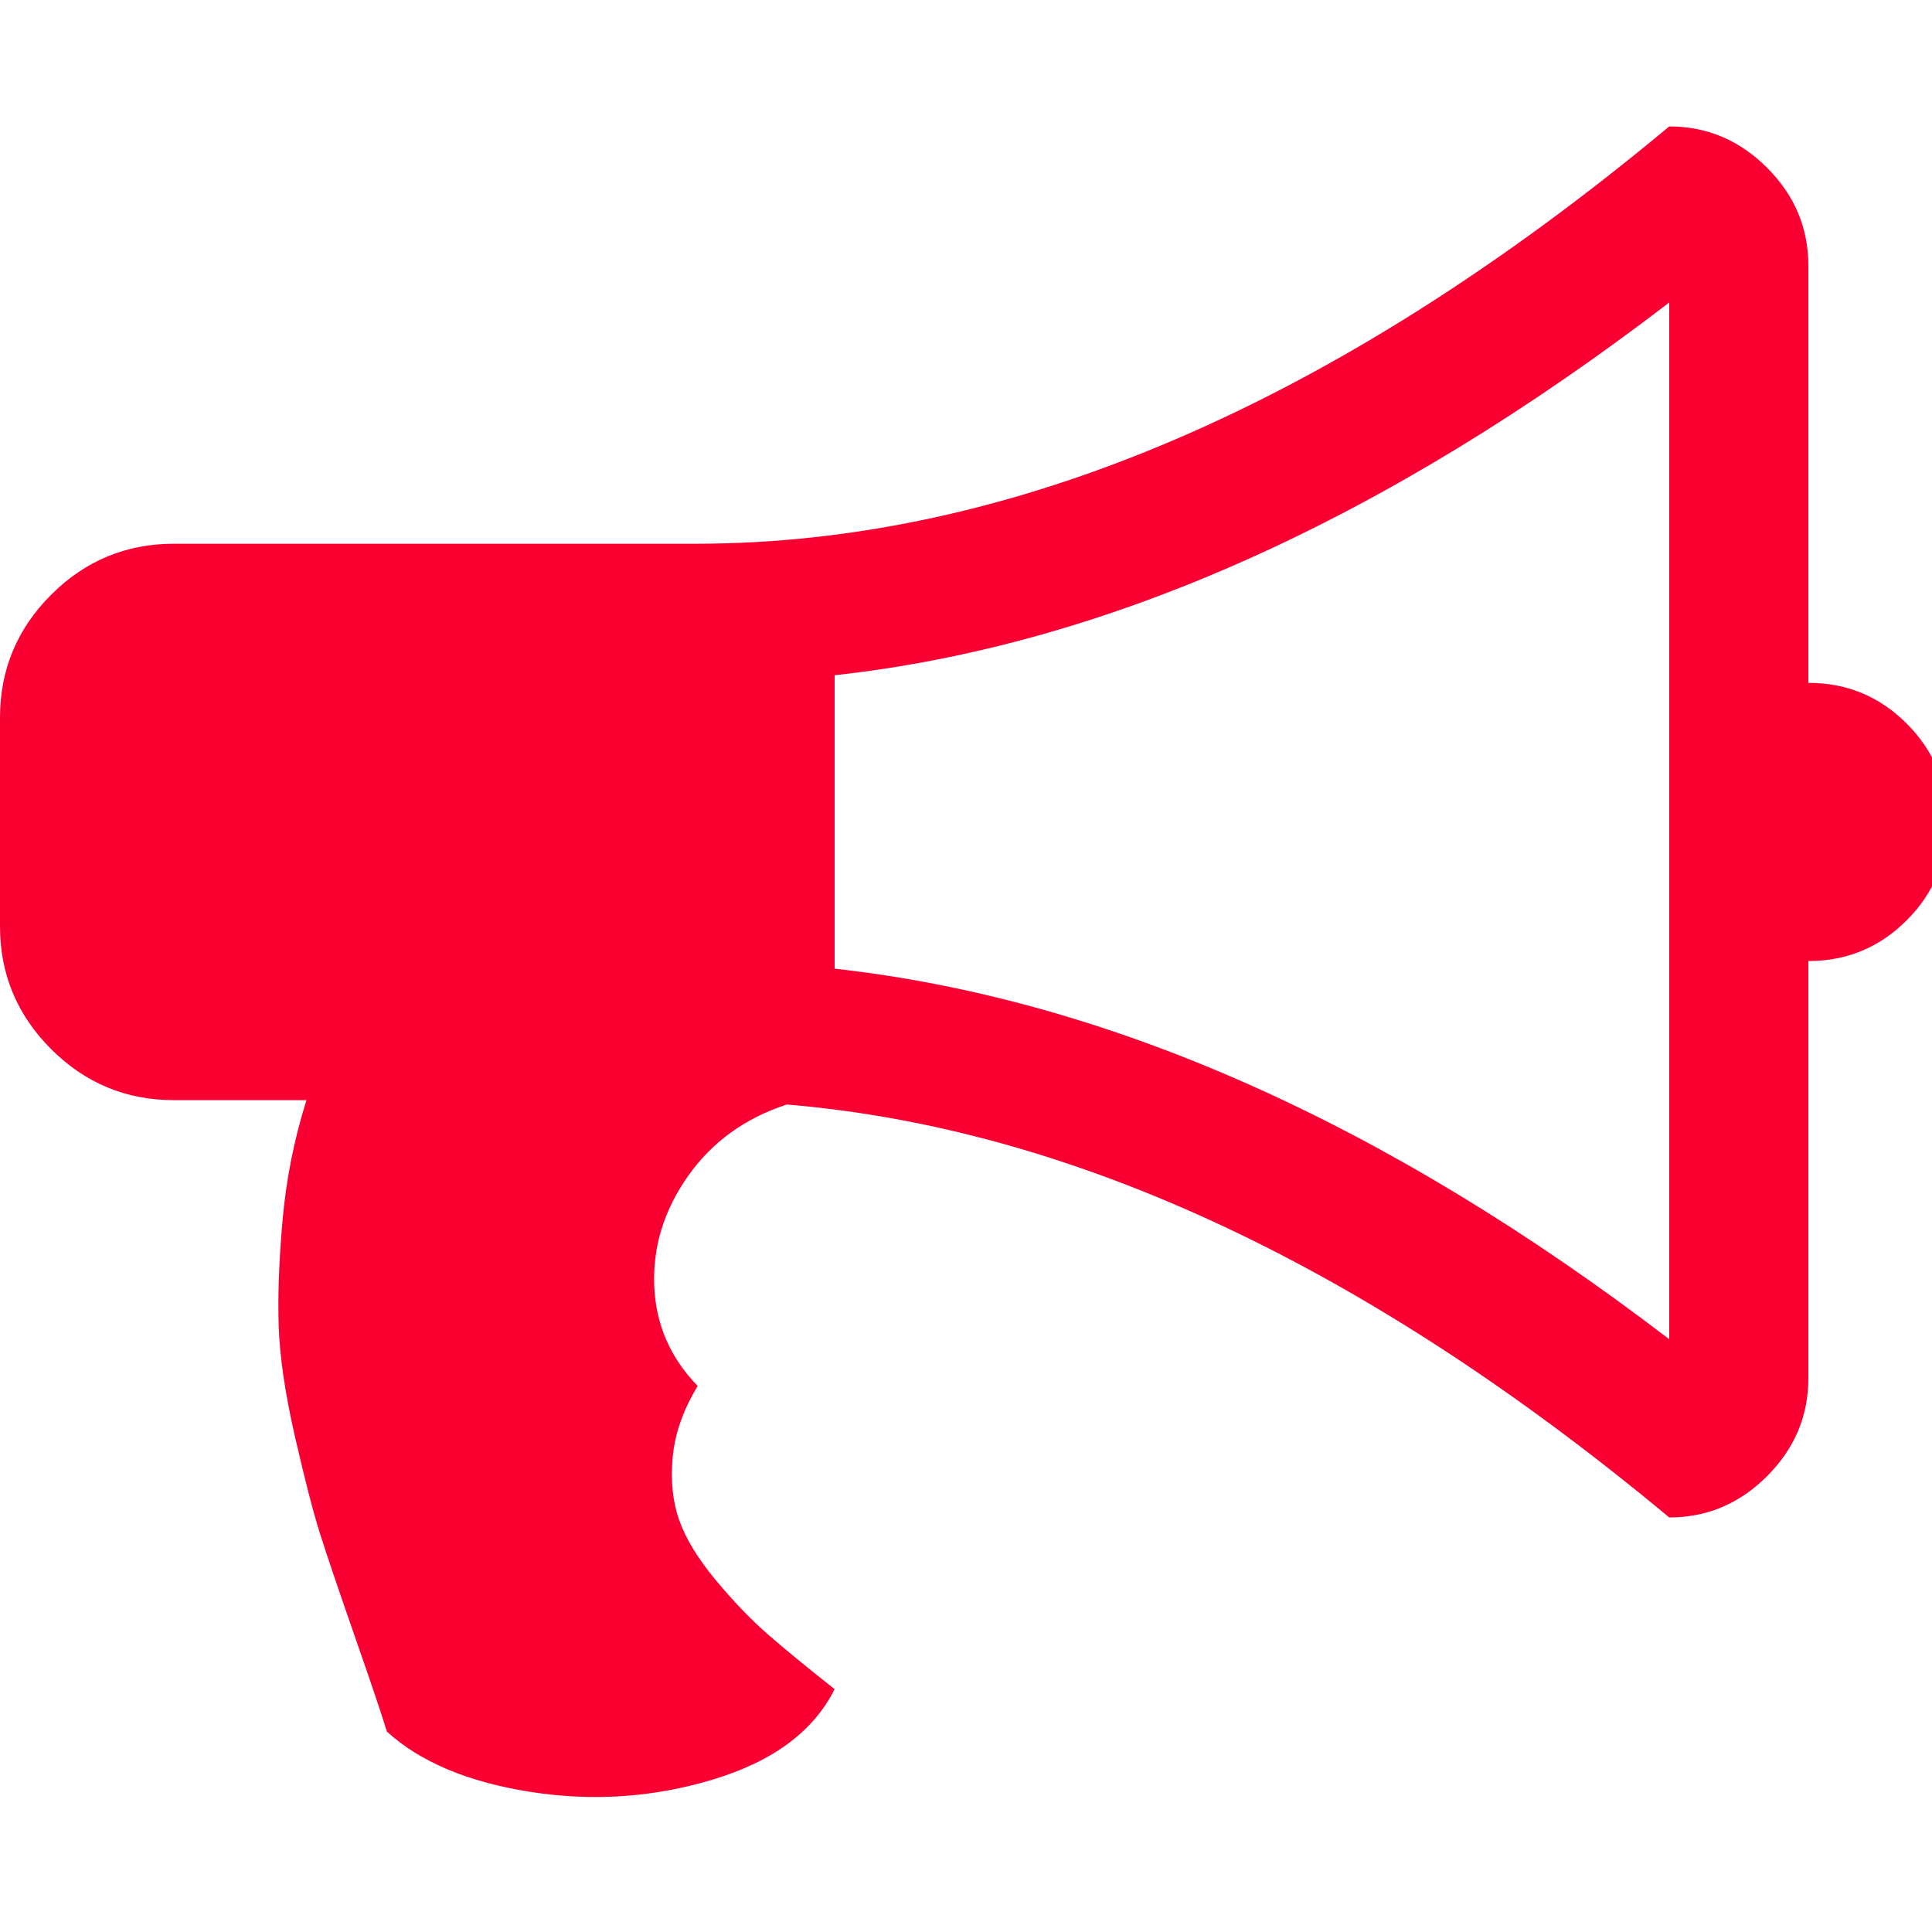 <?xml version="1.0" encoding="UTF-8" standalone="no"?>
<!-- Created with Inkscape (http://www.inkscape.org/) -->

<svg
   xmlns:dc="http://purl.org/dc/elements/1.1/"
   xmlns:cc="http://creativecommons.org/ns#"
   xmlns:rdf="http://www.w3.org/1999/02/22-rdf-syntax-ns#"
   xmlns:svg="http://www.w3.org/2000/svg"
   xmlns="http://www.w3.org/2000/svg"
   xmlns:sodipodi="http://sodipodi.sourceforge.net/DTD/sodipodi-0.dtd"
   xmlns:inkscape="http://www.inkscape.org/namespaces/inkscape"
   width="32"
   height="32"
   viewBox="0 0 32 32"
   id="svg4135"
   version="1.1"
   inkscape:version="0.91 r13725"
   sodipodi:docname="emergency_siren.svg">
  <defs
     id="defs4137" />
  <sodipodi:namedview
     id="base"
     pagecolor="#ffffff"
     bordercolor="#666666"
     borderopacity="1.0"
     inkscape:pageopacity="0.0"
     inkscape:pageshadow="2"
     inkscape:zoom="11.2"
     inkscape:cx="10.639641"
     inkscape:cy="17.67678"
     inkscape:document-units="px"
     inkscape:current-layer="layer1"
     showgrid="false"
     units="px"
     inkscape:window-width="1600"
     inkscape:window-height="843"
     inkscape:window-x="1920"
     inkscape:window-y="611"
     inkscape:window-maximized="1" />
  <g
     inkscape:label="Calque 1"
     inkscape:groupmode="layer"
     id="layer1"
     transform="translate(0,-1020.362)">
    <g
       transform="matrix(0.018,0,0,-0.018,0,1047.8)"
       id="g3015"
       style="fill:#fa0032;fill-opacity:1">
      <path
         d="m 1664,896 q 53,0 90.5,-37.5 Q 1792,821 1792,768 1792,715 1754.5,677.5 1717,640 1664,640 l 0,-384 q 0,-52 -38,-90 -38,-38 -90,-38 -417,347 -812,380 -58,-19 -91,-66 -33,-47 -31,-100.5 2,-53.5 40,-92.5 -20,-33 -23,-65.5 -3,-32.5 6,-58 9,-25.5 33.5,-55 Q 683,41 706.5,20.5 730,0 768,-30 739,-88 656.5,-113 574,-138 488,-124.5 402,-111 356,-69 349,-46 326.5,18.5 304,83 294.5,113 q -9.5,30 -23,89 -13.5,59 -15,101 -1.5,42 3.5,98.5 5,56.5 22,110.5 l -122,0 Q 94,512 47,559 0,606 0,672 l 0,192 q 0,66 47,113 47,47 113,47 l 480,0 q 435,0 896,384 52,0 90,-38 38,-38 38,-90 l 0,-384 z m -128,-604 0,954 Q 1142,944 768,903 l 0,-270 q 377,-42 768,-341 z"
         id="path3017"
         inkscape:connector-curvature="0"
         style="fill:#fa0032;fill-opacity:1" />
    </g>
  </g>
</svg>
